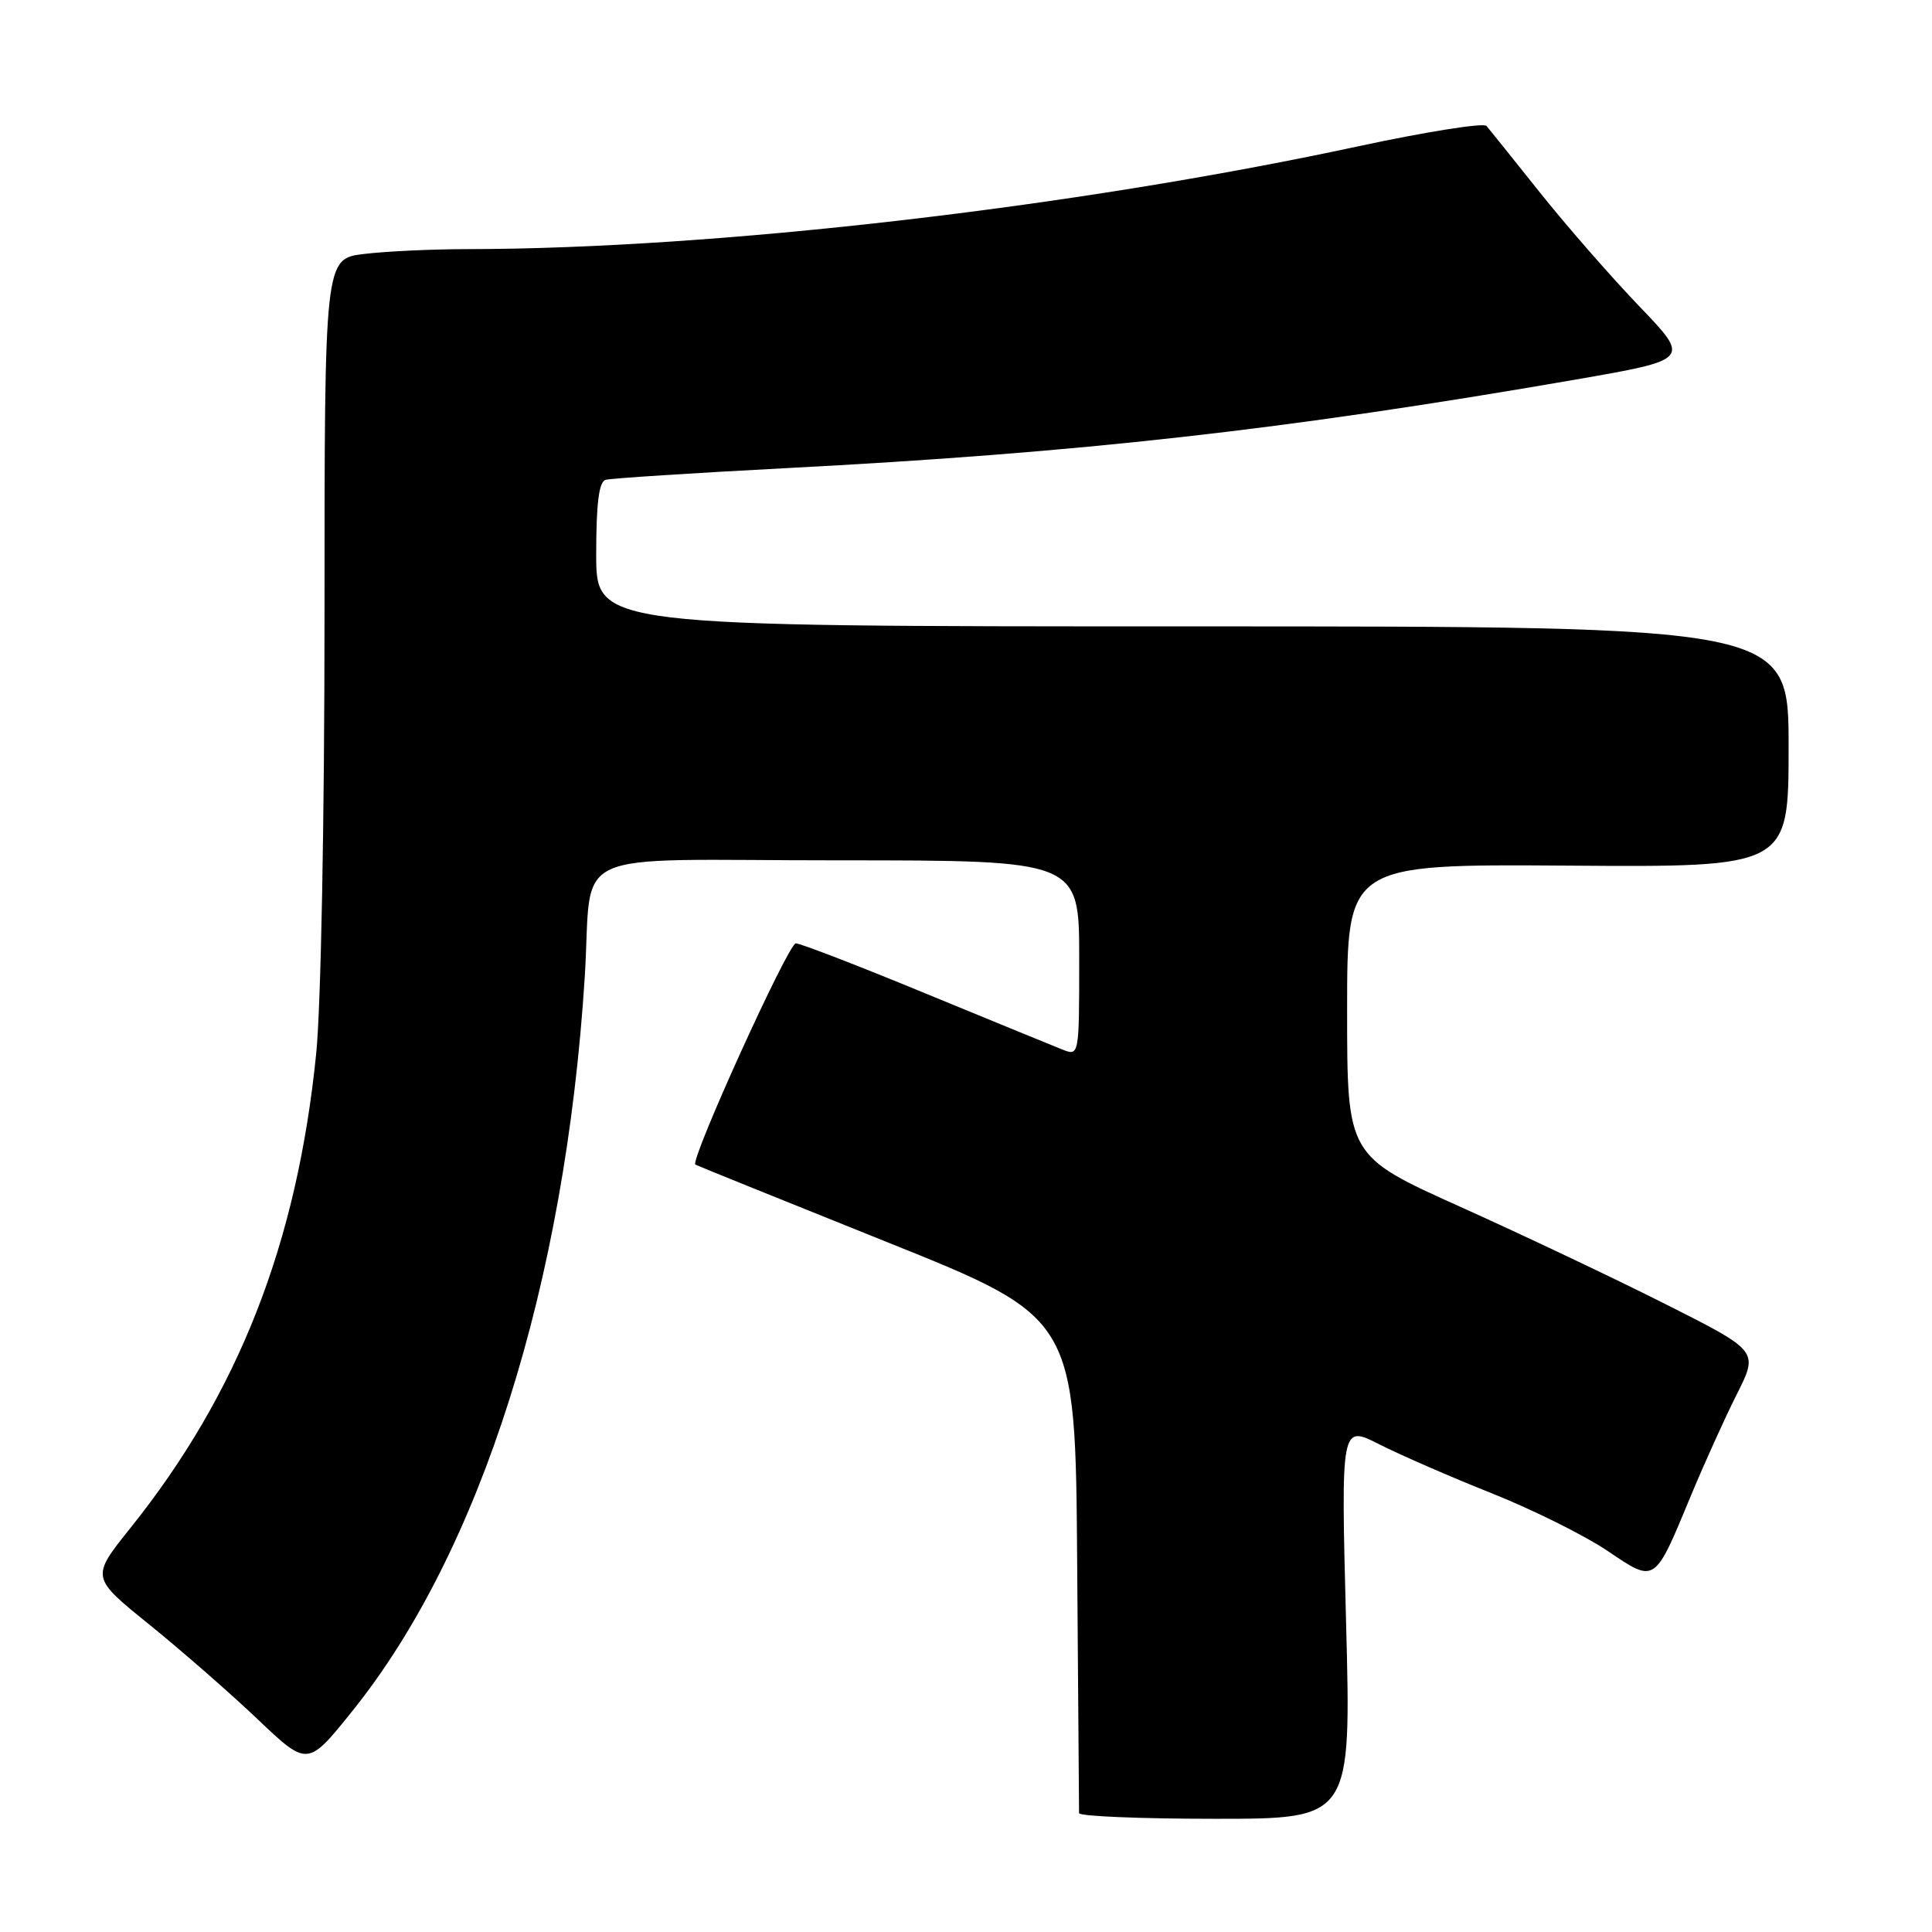 <?xml version="1.0" encoding="UTF-8" standalone="no"?>
<!DOCTYPE svg PUBLIC "-//W3C//DTD SVG 1.1//EN" "http://www.w3.org/Graphics/SVG/1.1/DTD/svg11.dtd" >
<svg xmlns="http://www.w3.org/2000/svg" xmlns:xlink="http://www.w3.org/1999/xlink" version="1.1" viewBox="0 0 256 256">
 <g >
 <path fill="currentColor"
d=" M 178.36 214.90 C 177.68 188.80 177.68 188.80 182.76 191.38 C 185.55 192.79 192.26 195.72 197.67 197.87 C 203.08 200.03 209.96 203.45 212.96 205.47 C 219.40 209.81 219.17 209.96 224.09 198.10 C 225.83 193.92 228.54 187.92 230.13 184.76 C 233.02 179.02 233.02 179.02 220.76 172.84 C 214.02 169.44 201.75 163.62 193.50 159.91 C 178.50 153.16 178.50 153.16 178.50 133.83 C 178.50 114.50 178.50 114.50 207.75 114.70 C 237.00 114.91 237.00 114.91 237.00 98.95 C 237.00 83.00 237.00 83.00 158.00 83.00 C 79.00 83.00 79.00 83.00 79.00 73.47 C 79.00 66.70 79.36 63.83 80.25 63.58 C 80.94 63.38 91.62 62.69 104.00 62.04 C 143.21 60.00 170.21 56.97 208.75 50.30 C 224.00 47.65 224.00 47.65 217.21 40.58 C 213.47 36.68 207.55 29.90 204.04 25.50 C 200.53 21.10 197.35 17.13 196.97 16.69 C 196.59 16.24 188.89 17.47 179.86 19.41 C 142.29 27.49 94.81 32.97 62.00 33.01 C 57.33 33.01 51.14 33.30 48.25 33.65 C 43.00 34.28 43.00 34.28 43.00 81.47 C 43.00 108.42 42.53 133.34 41.90 139.58 C 39.37 164.75 31.61 184.58 17.27 202.48 C 12.04 209.01 12.04 209.01 19.77 215.25 C 24.02 218.69 30.48 224.33 34.13 227.80 C 40.76 234.10 40.76 234.10 46.68 226.73 C 63.69 205.59 74.90 170.21 77.48 129.50 C 78.59 112.01 74.28 114.00 111.08 114.00 C 143.00 114.00 143.00 114.00 143.00 126.98 C 143.00 139.95 143.00 139.95 140.75 139.06 C 139.51 138.57 131.31 135.21 122.52 131.59 C 113.73 127.96 106.05 125.00 105.45 125.00 C 104.45 125.00 91.35 153.87 92.14 154.32 C 92.34 154.44 103.75 159.05 117.50 164.57 C 142.50 174.60 142.50 174.60 142.73 207.05 C 142.86 224.90 142.97 239.84 142.98 240.25 C 142.99 240.66 151.11 241.00 161.03 241.00 C 179.05 241.00 179.05 241.00 178.36 214.90 Z "/>
</g>
</svg>